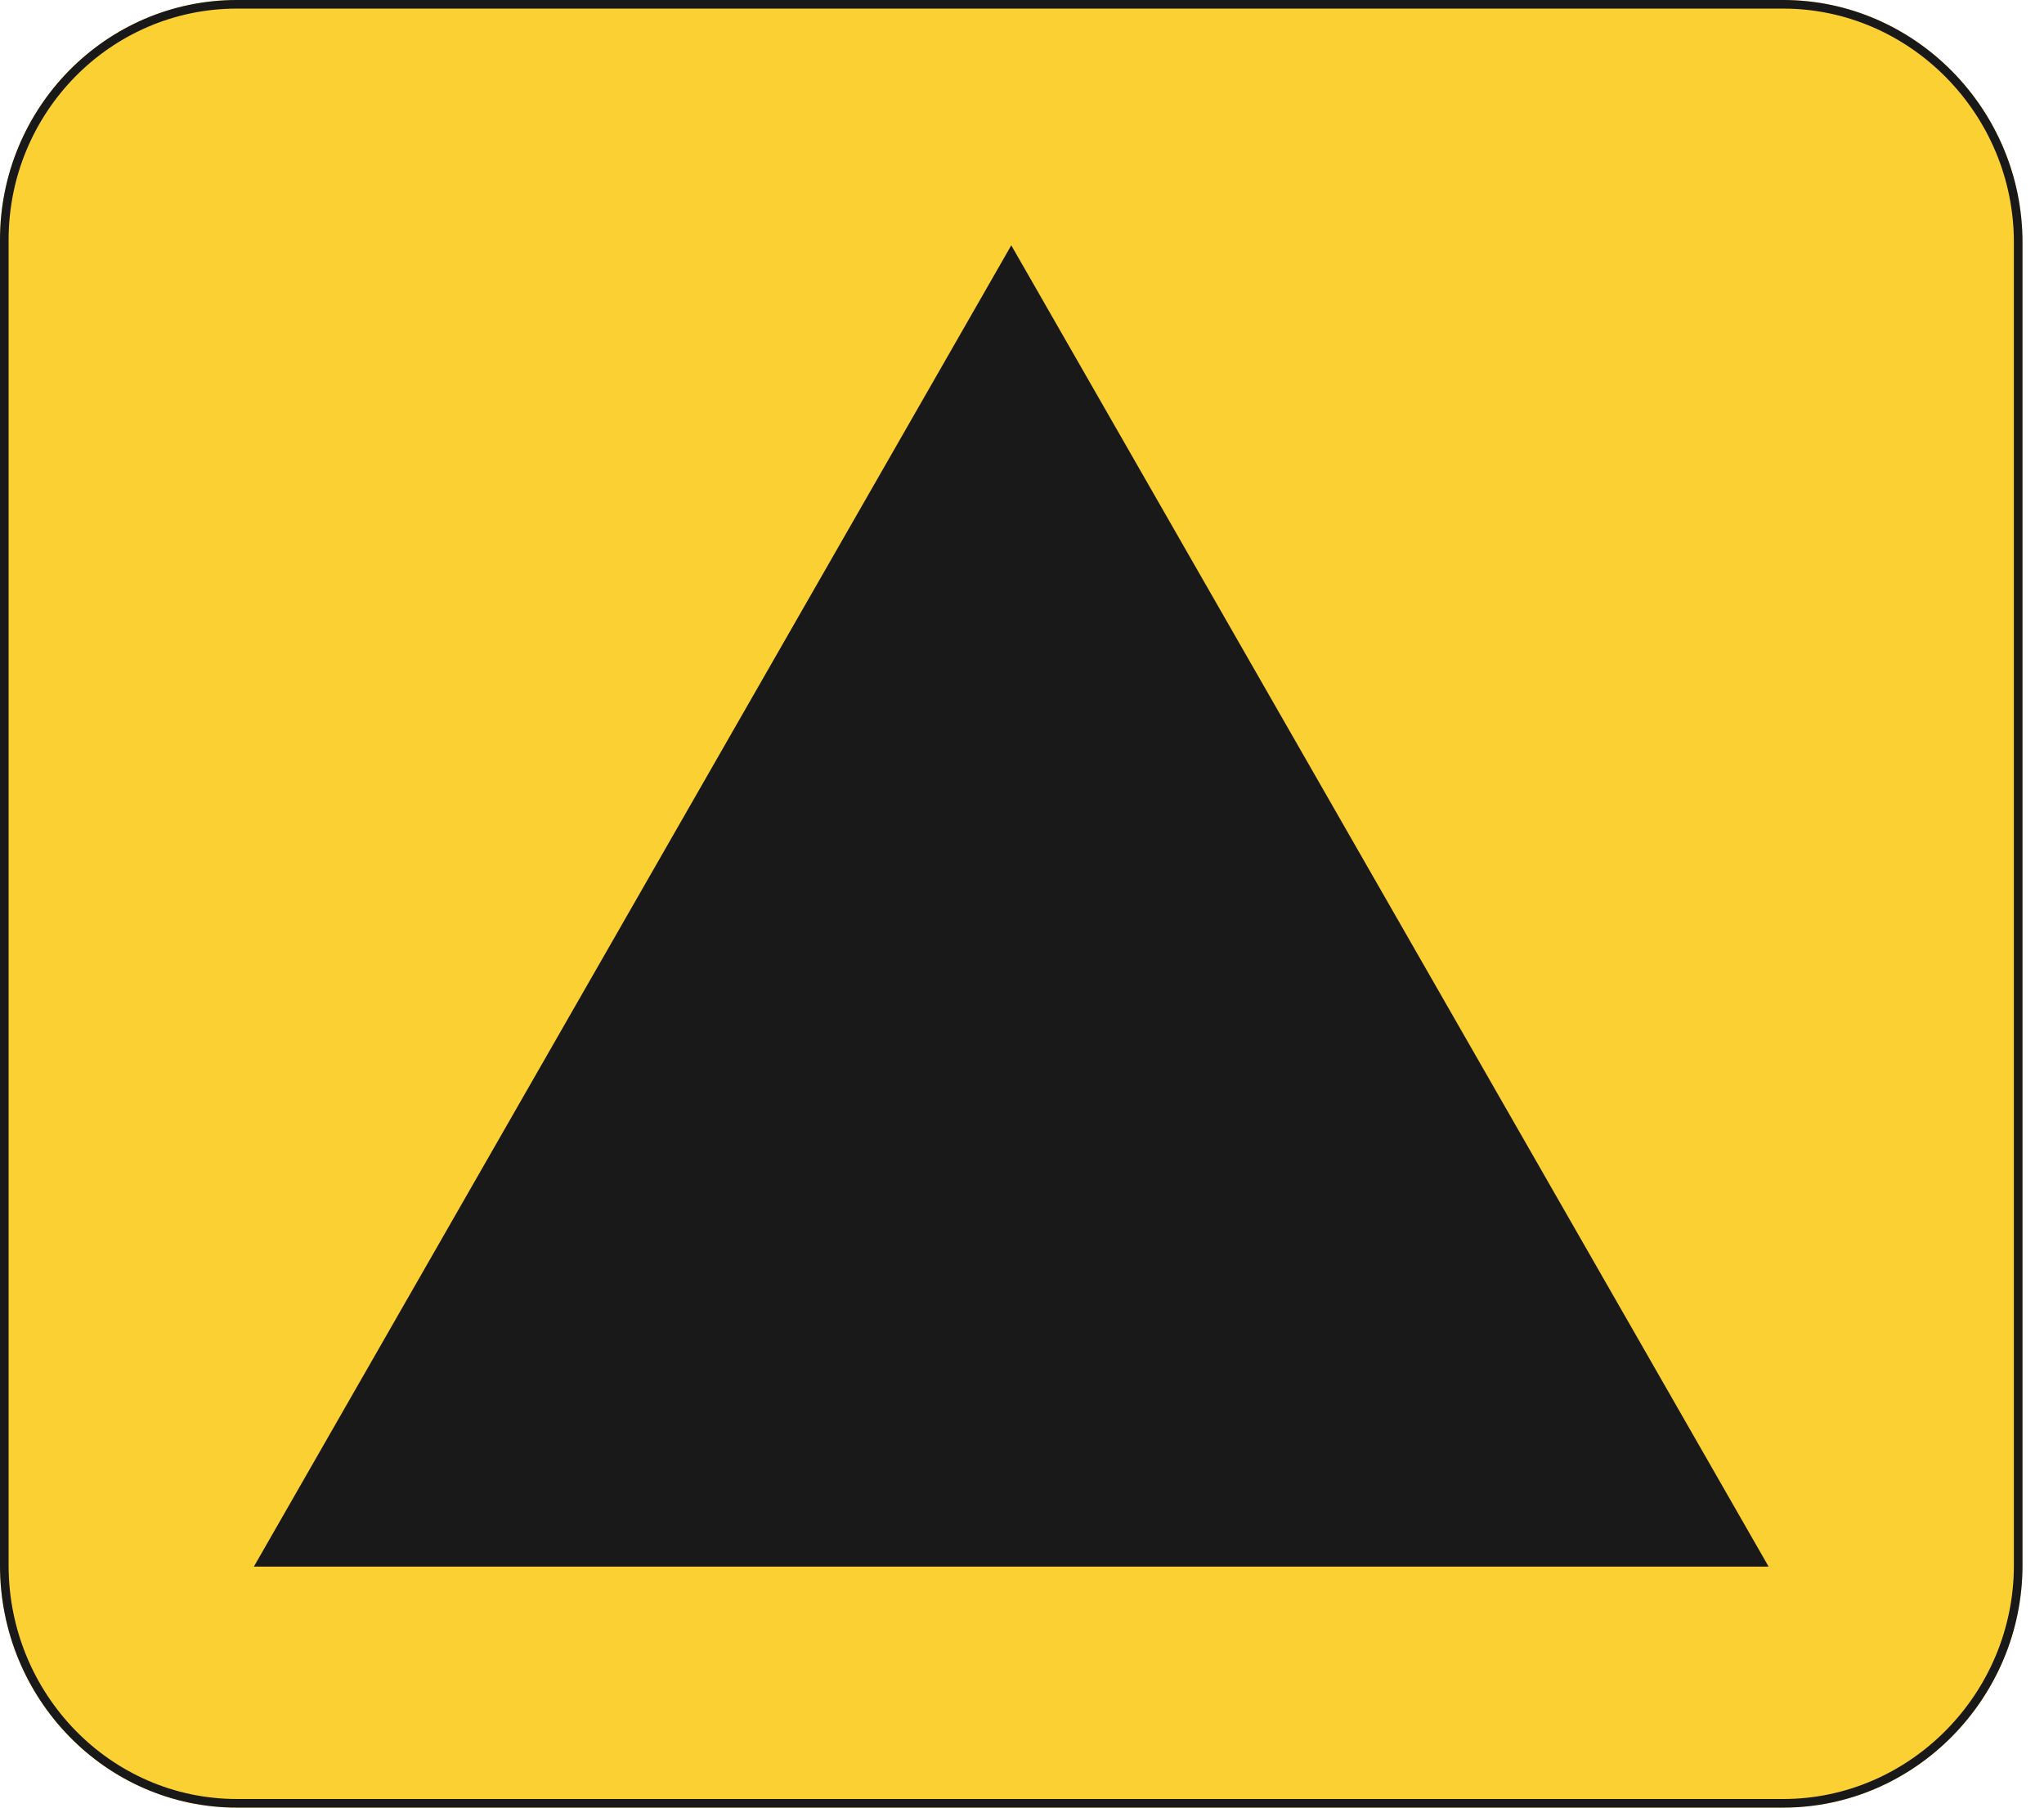 <?xml version="1.0" encoding="UTF-8"?>
<svg width="475px" height="420px" viewBox="0 0 475 420" version="1.1" xmlns="http://www.w3.org/2000/svg" xmlns:xlink="http://www.w3.org/1999/xlink">
    <!-- Generator: Sketch 61.2 (89653) - https://sketch.com -->
    <title>direction-sign-other-emergency-diversion-triangle</title>
    <desc>Created with Sketch.</desc>
    <g id="direction-sign-other-emergency-diversion-triangle" stroke="none" stroke-width="1" fill="none" fill-rule="evenodd">
        <g id="Group">
            <path d="M414.38,0 C444.915,0 470,25.395 470,56.306 L470,363.709 C470,394.621 444.915,420 414.38,420 L55.059,420 C24.525,420 0,394.621 0,363.709 L0,56.337 L0,55.754 C0,24.981 24.66,0 55.059,0 L414.38,0 Z" id="Fill-18" fill="#FBD033"></path>
            <path d="M414.38,1 L55.06,1 C25.219,1 1,25.527 1,55.755 L1,363.709 C1,394.18 25.186,419 55.06,419 L414.38,419 C444.363,419 469,394.068 469,363.709 L469,56.307 C469,25.944 444.36,1 414.38,1 Z" id="Stroke-19" stroke="#1A1919" stroke-width="2"></path>
            <polyline id="Fill-20" fill="#1A1919" points="59 364 411 364 235.008 57"></polyline>
        </g>
    </g>
</svg>